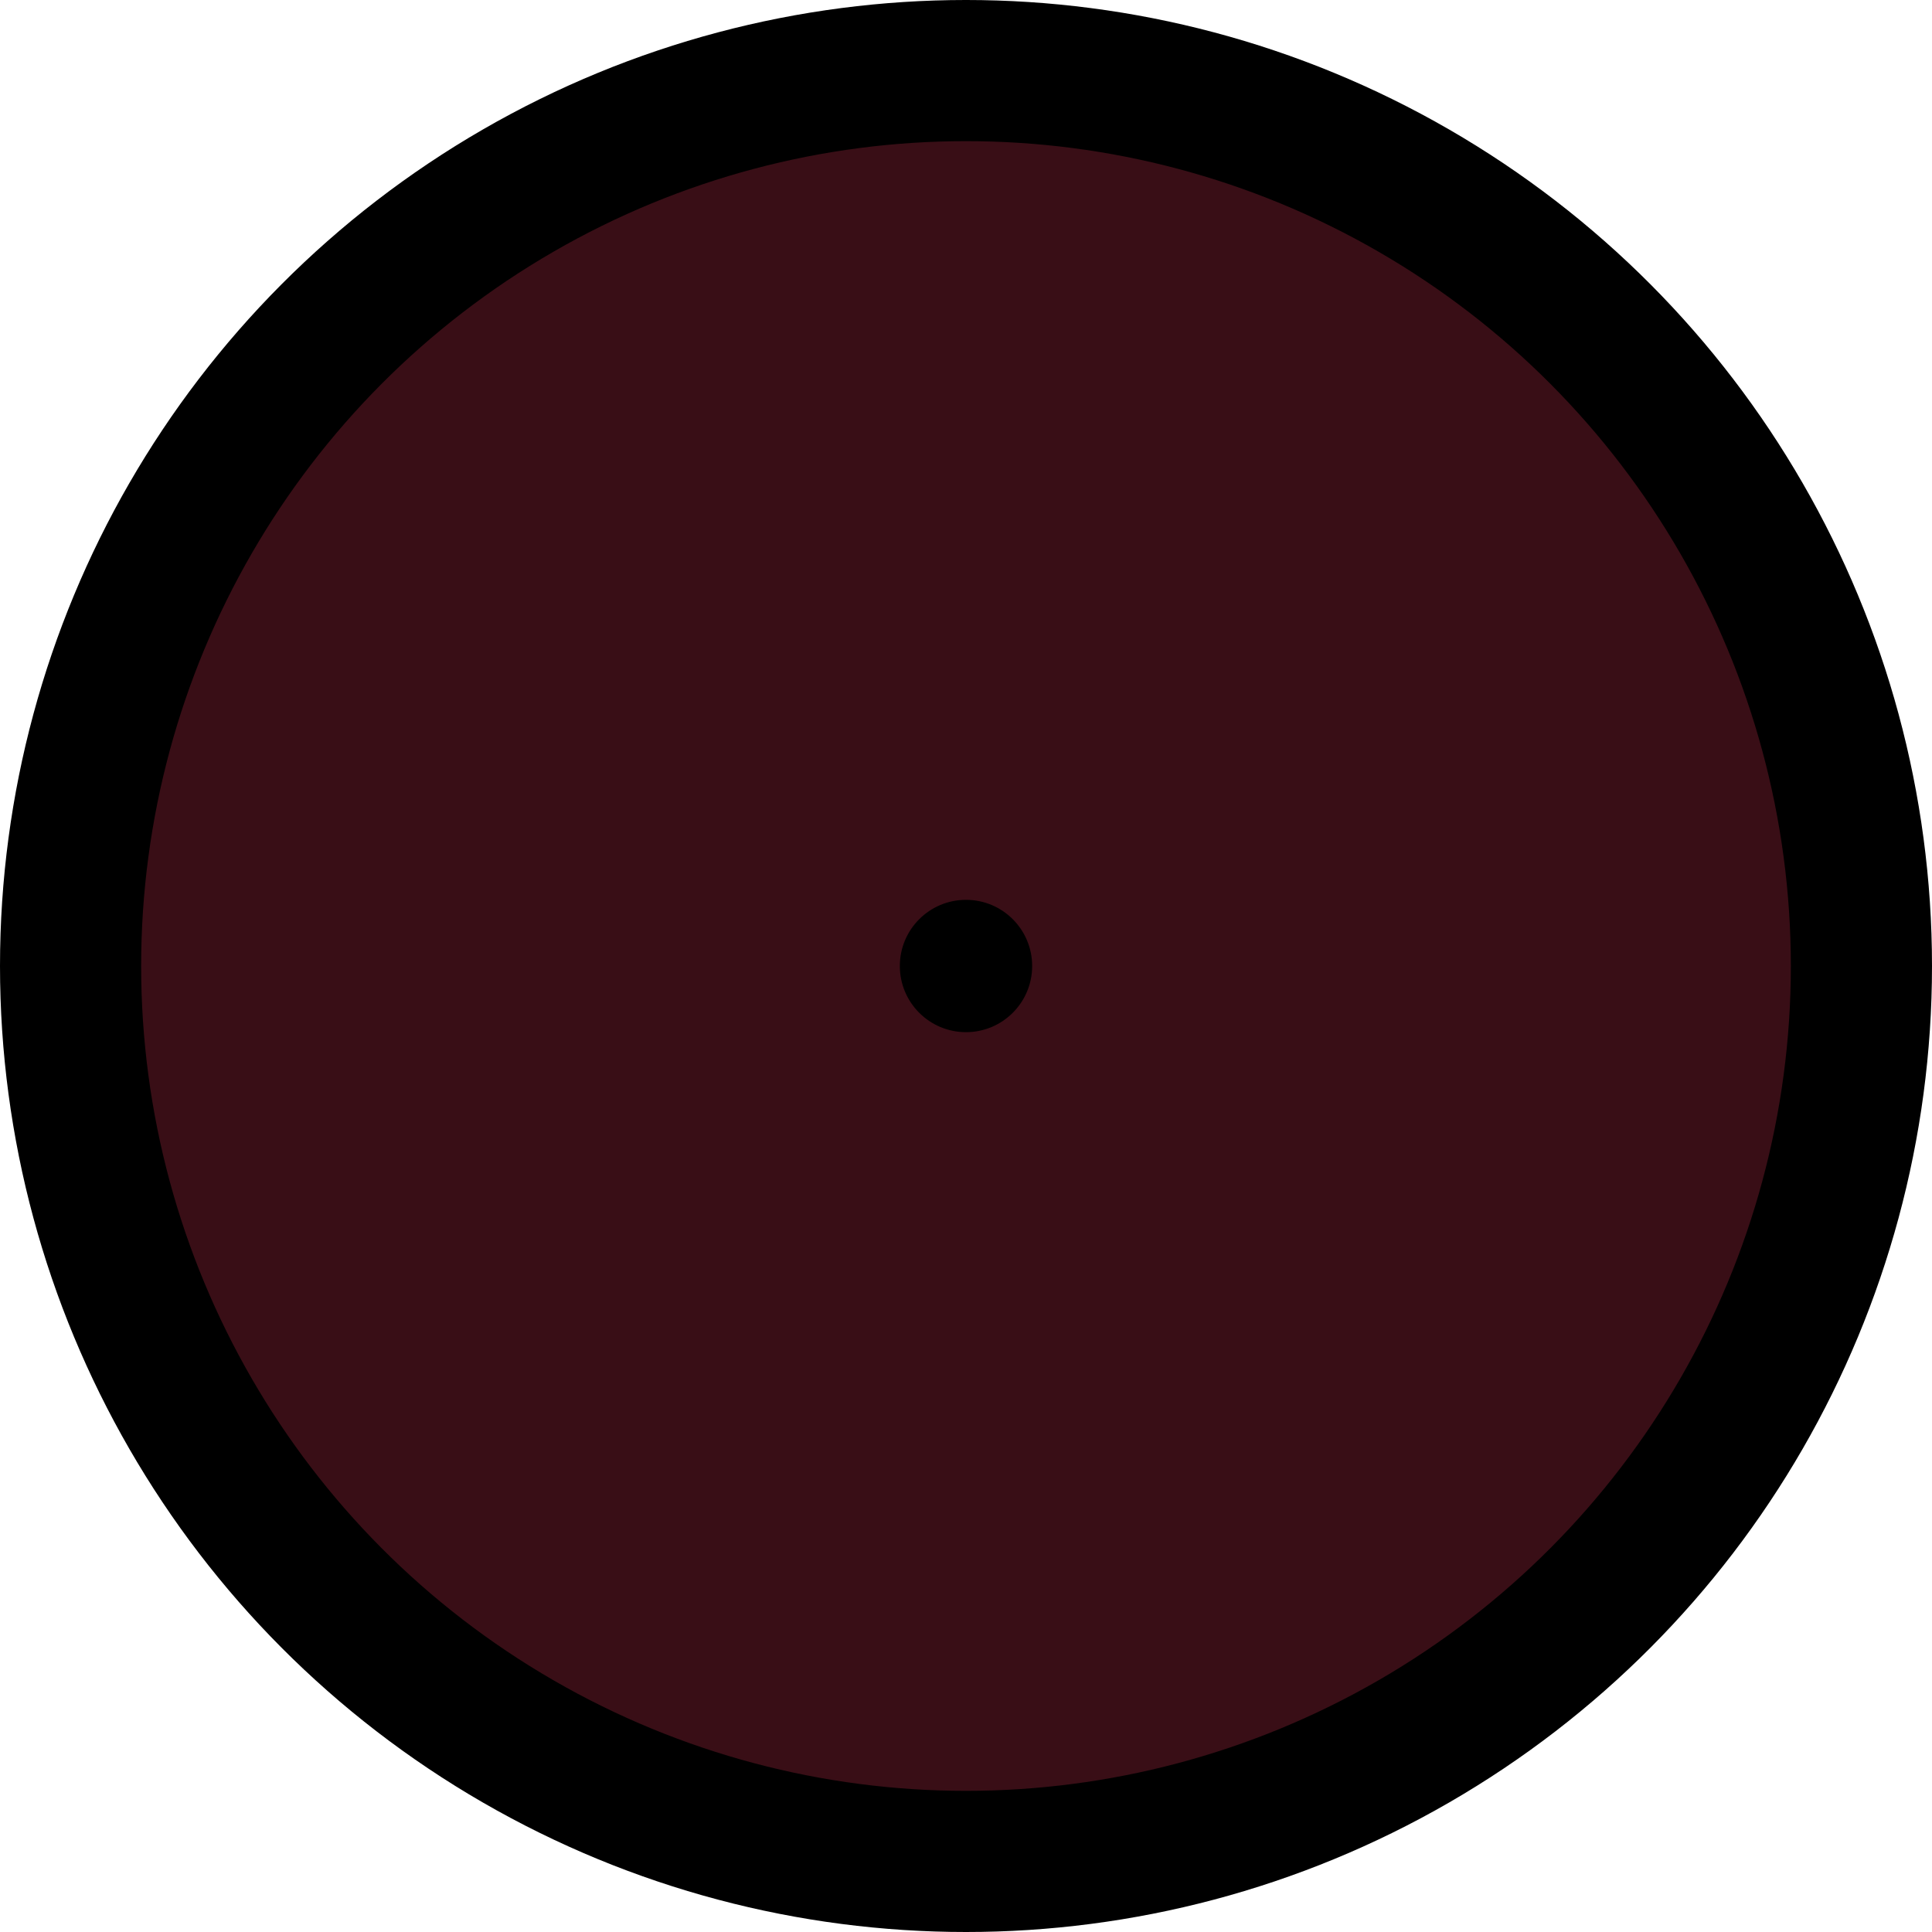 <?xml version="1.0" encoding="UTF-8"?>

<svg xmlns="http://www.w3.org/2000/svg" version="1.2" baseProfile="tiny" xml:space="preserve" style="shape-rendering:geometricPrecision; fill-rule:evenodd;" width="4.38mm" height="4.38mm" viewBox="-2.19 -2.19 4.38 4.38">
  <title>BOYSAW12</title>
  <desc>safe water buoy, simplified</desc>
  <rect style="stroke:black;stroke-width:0.32;display:none;" fill="none" x="-2.03" y="-2.03" height="4.06" width="4.06"/>
  <rect style="stroke:blue;stroke-width:0.32;display:none;" fill="none" x="-2.03" y="-2.03" height="4.06" width="4.06"/>
  <circle style="fill:#390E16;" cx="0" cy="0" r="2"/>
  <circle style="fill:none;stroke:#000000;" stroke-width="0.32"  cx="0" cy="0" r="2.03"/>
  <circle style="fill:#000000;" cx="0" cy="0" r="0.15"/>
  <circle style="stroke:red;stroke-width:0.64;display:none;" fill="none" cx="0" cy="0" r="1"/>
</svg>

